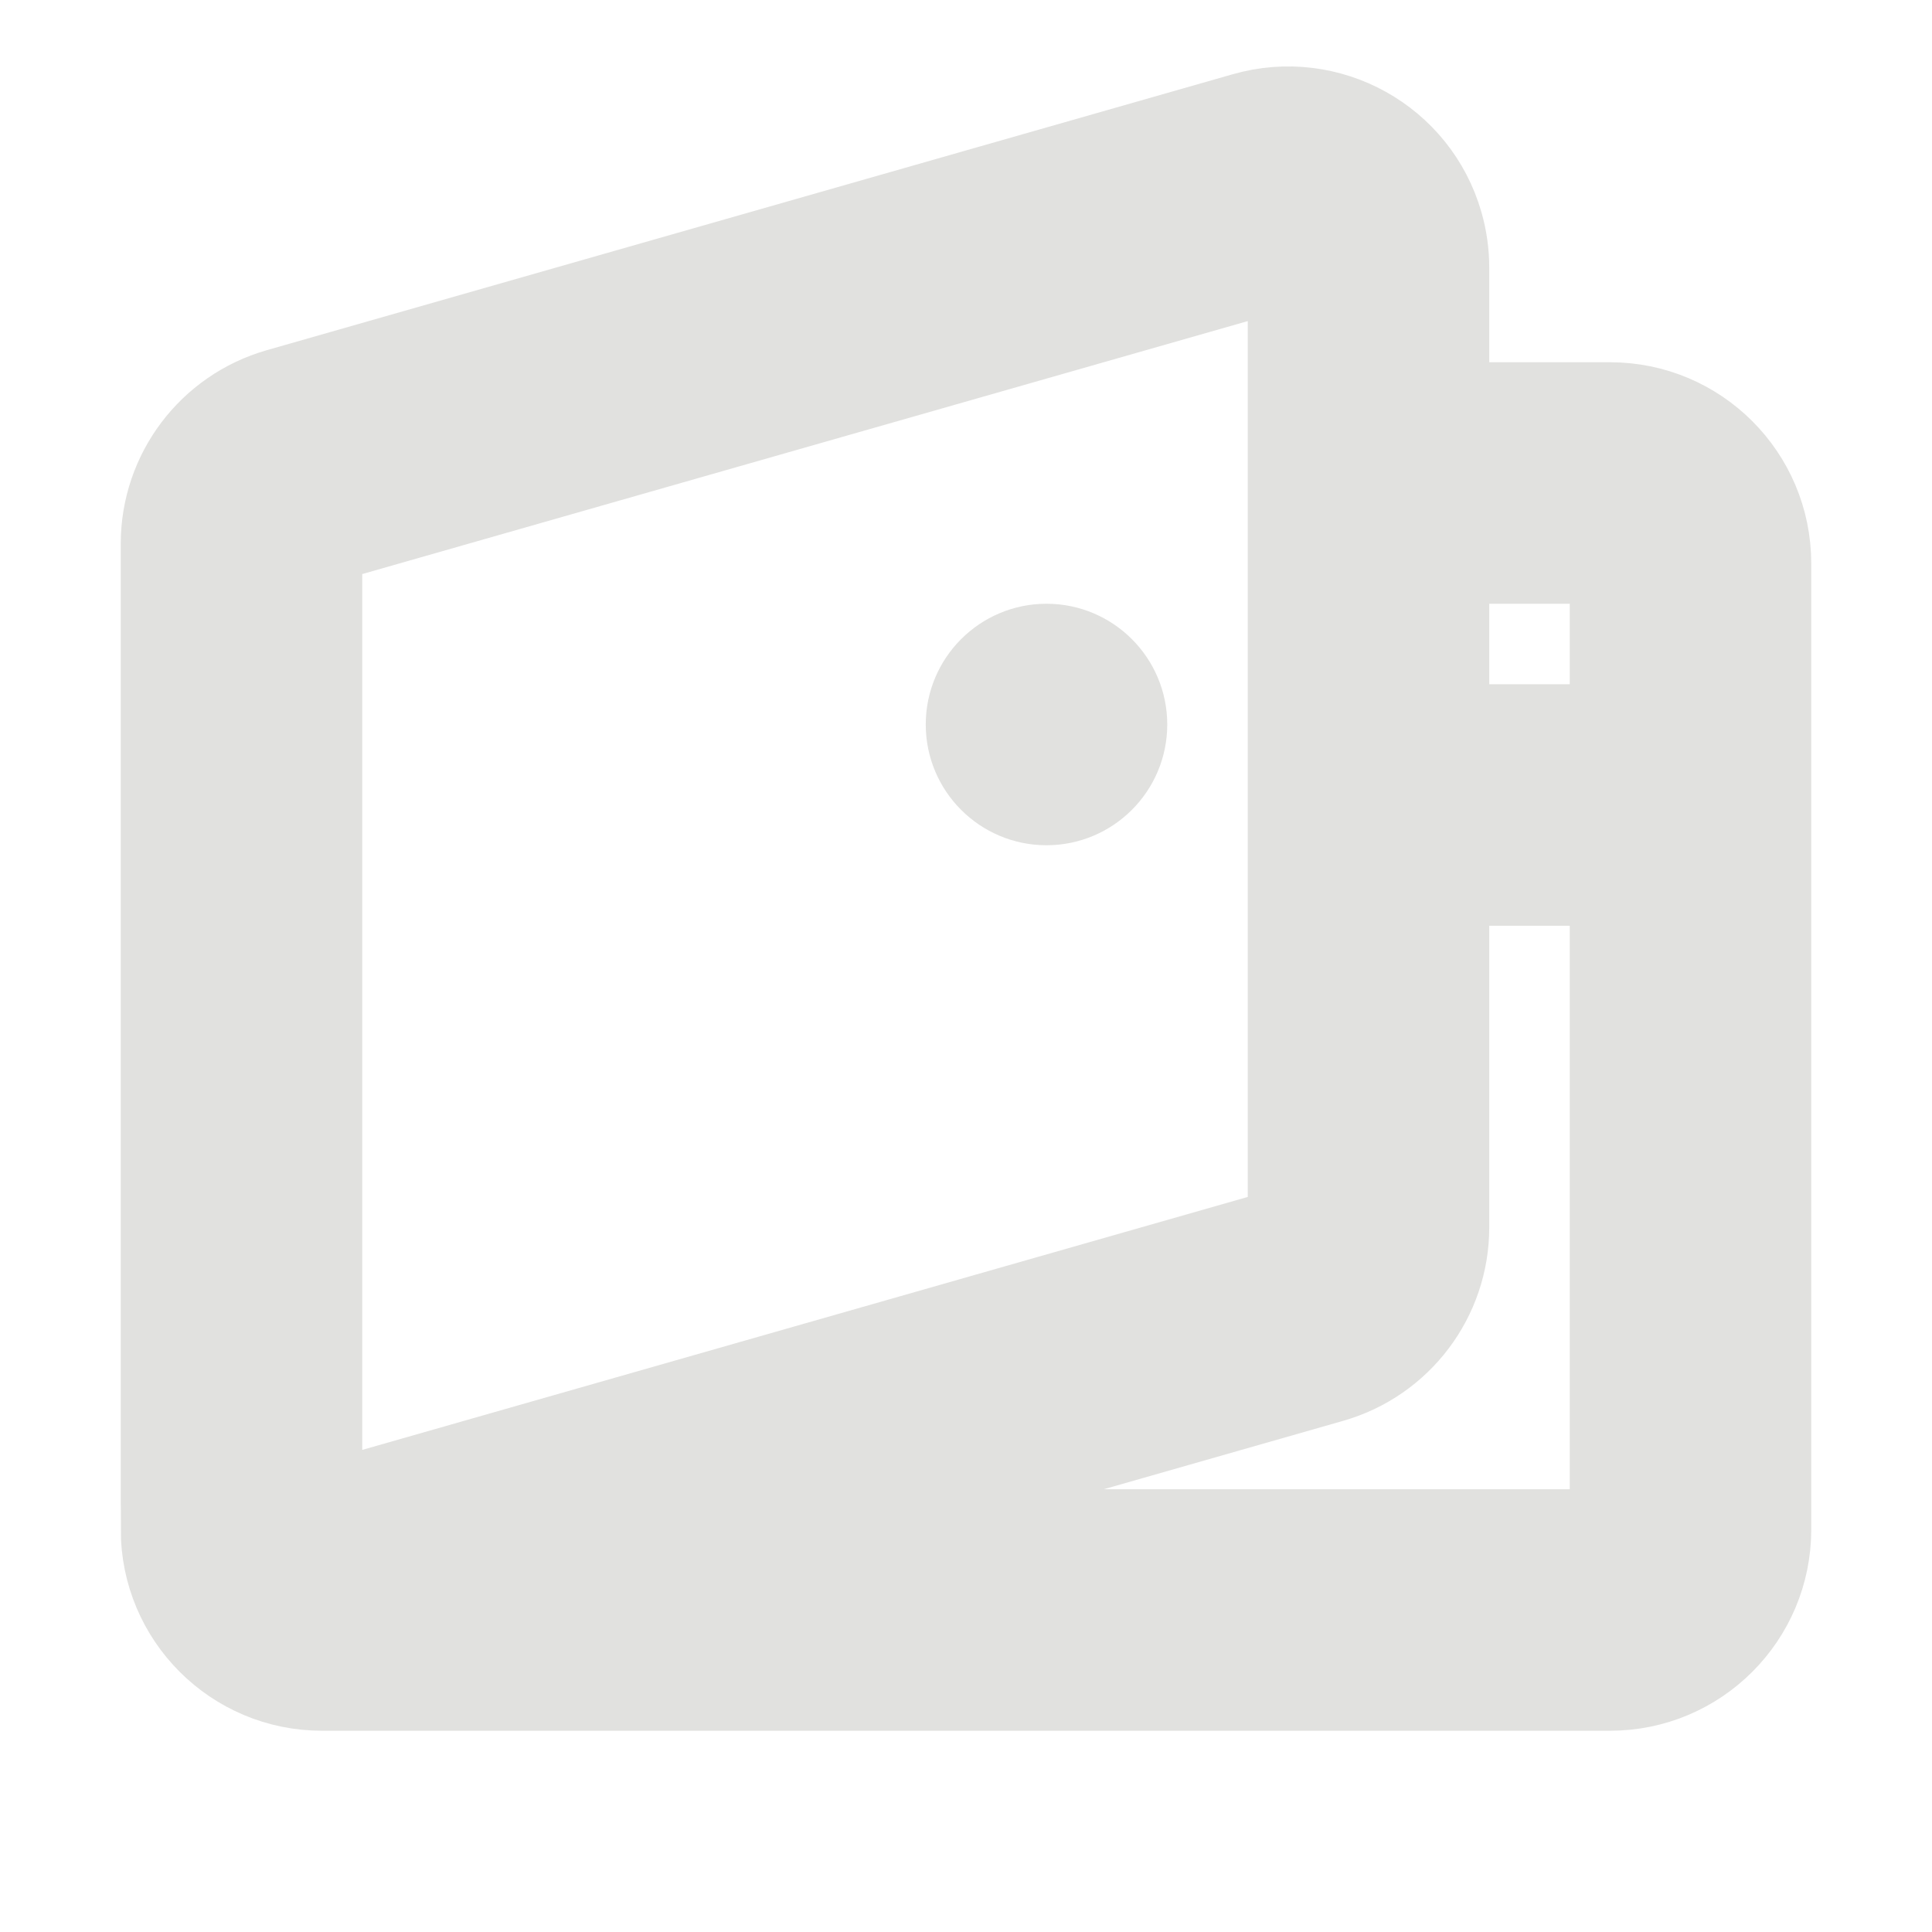 <!DOCTYPE svg PUBLIC "-//W3C//DTD SVG 1.1//EN" "http://www.w3.org/Graphics/SVG/1.1/DTD/svg11.dtd">
<!-- Uploaded to: SVG Repo, www.svgrepo.com, Transformed by: SVG Repo Mixer Tools -->
<svg fill="#E1E1DF" width="800px" height="800px" viewBox="0 0 24 24" xmlns="http://www.w3.org/2000/svg" stroke="#E1E1DF">
<g id="SVGRepo_bgCarrier" stroke-width="0"/>
<g id="SVGRepo_tracerCarrier" stroke-linecap="round" stroke-linejoin="round"/>
<g id="SVGRepo_iconCarrier"> <path fill-rule="evenodd" d="M18,5 L20,5 C21.105,5 22,5.895 22,7 L22,19 C22,20.105 21.105,21 20,21 L4,21 C2.895,21 2,20.105 2,19 L2.027,19 C2.009,18.892 2,18.784 2,18.674 L2,6.754 C2,5.861 2.592,5.077 3.451,4.831 L15.451,1.403 C16.513,1.099 17.62,1.714 17.923,2.776 C17.974,2.955 18,3.14 18,3.326 L18,5 Z M18,7 L18,15.246 C18,16.139 17.408,16.923 16.549,17.169 L10.14,19 L20,19 L20,7 L18,7 Z M4,6.754 L4,18.674 L16,15.246 L16,3.326 L4,6.754 Z M18,11 L18,9 L20,9 L20,11 L18,11 Z M13,10 C12.448,10 12,9.552 12,9 C12,8.448 12.448,8 13,8 C13.552,8 14,8.448 14,9 C14,9.552 13.552,10 13,10 Z"/> </g>
</svg>